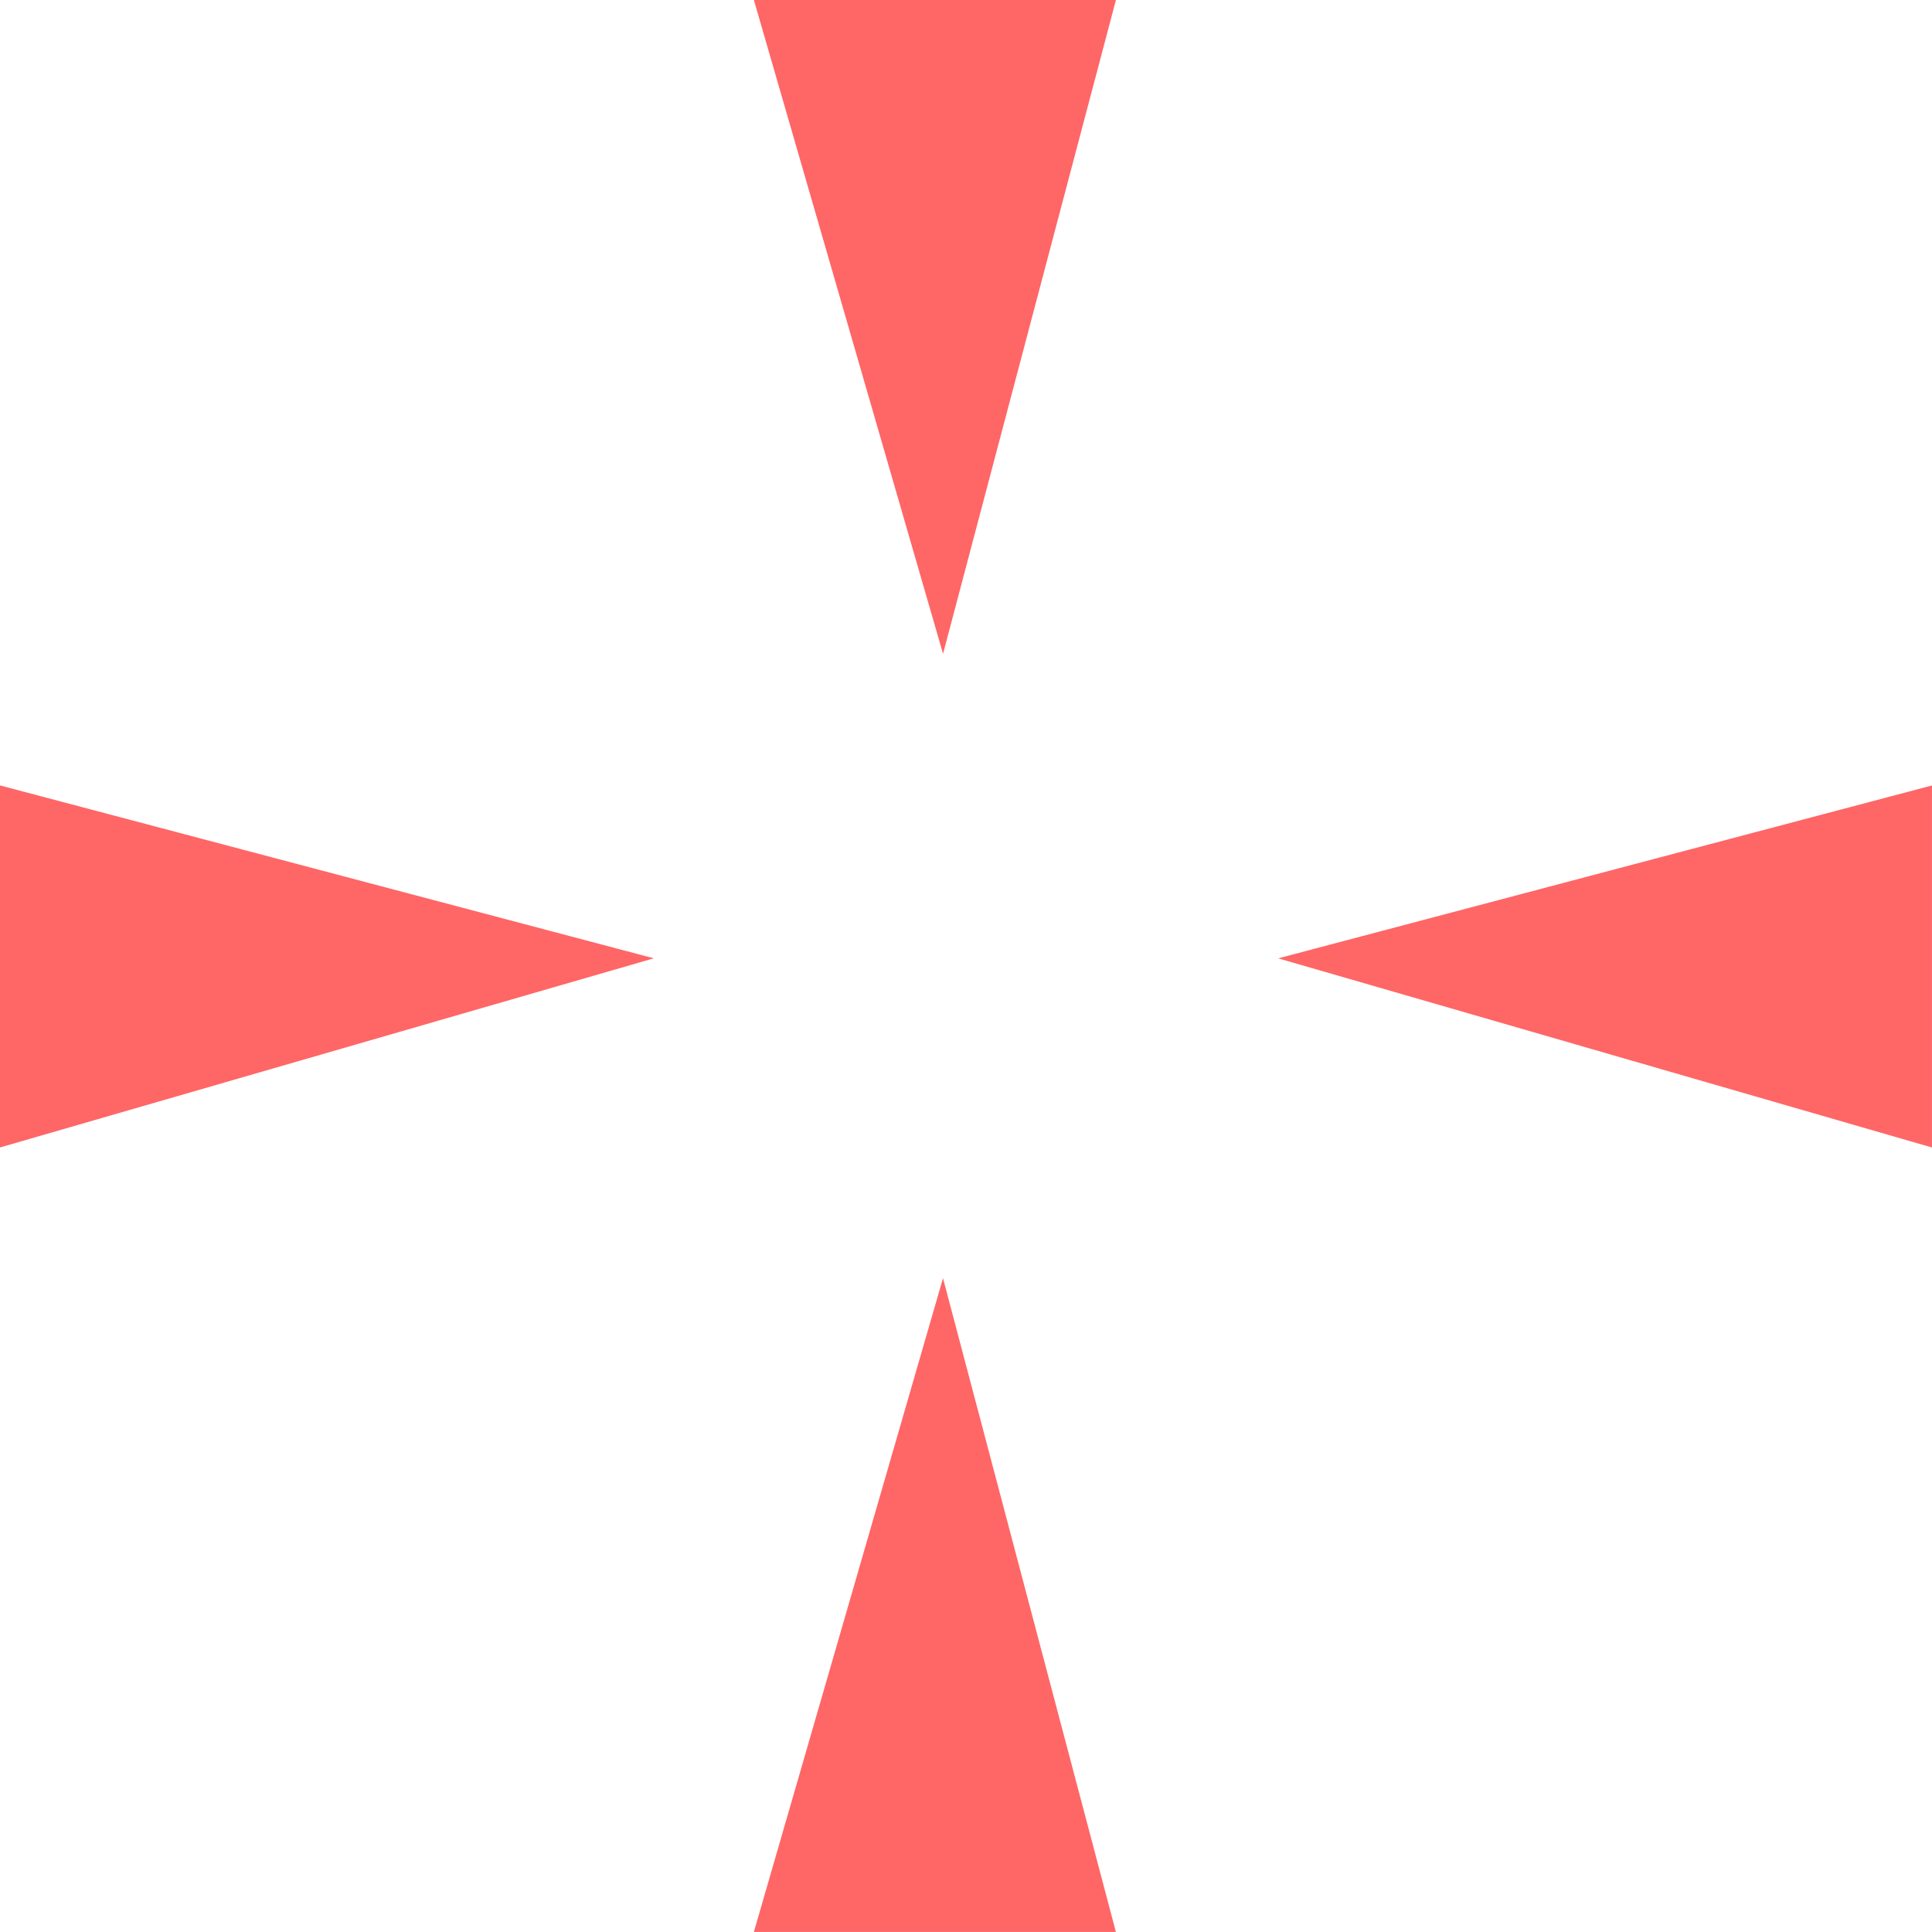 <svg version="1.1" xmlns="http://www.w3.org/2000/svg" xmlns:xlink="http://www.w3.org/1999/xlink" width="68.206" height="68.206" viewBox="0,0,68.206,68.206"><g transform="translate(-206.979,-145.897)"><g data-paper-data="{&quot;isPaintingLayer&quot;:true}" fill="#ff6666" fill-rule="nonzero" stroke="#ff6666" stroke-width="2" stroke-linecap="butt" stroke-linejoin="miter" stroke-miterlimit="10" stroke-dasharray="" stroke-dashoffset="0" style="mix-blend-mode: normal"><path d="M207.979,185.076v-10.152l18.333,4.848z"/><path d="M255.851,179.773l18.333,-4.848v10.152z" data-paper-data="{&quot;index&quot;:null}"/><path d="M234.924,146.897l10.152,0l-4.848,18.333z"/><path d="M240.227,194.769l4.848,18.333l-10.152,0z" data-paper-data="{&quot;index&quot;:null}"/></g></g></svg>